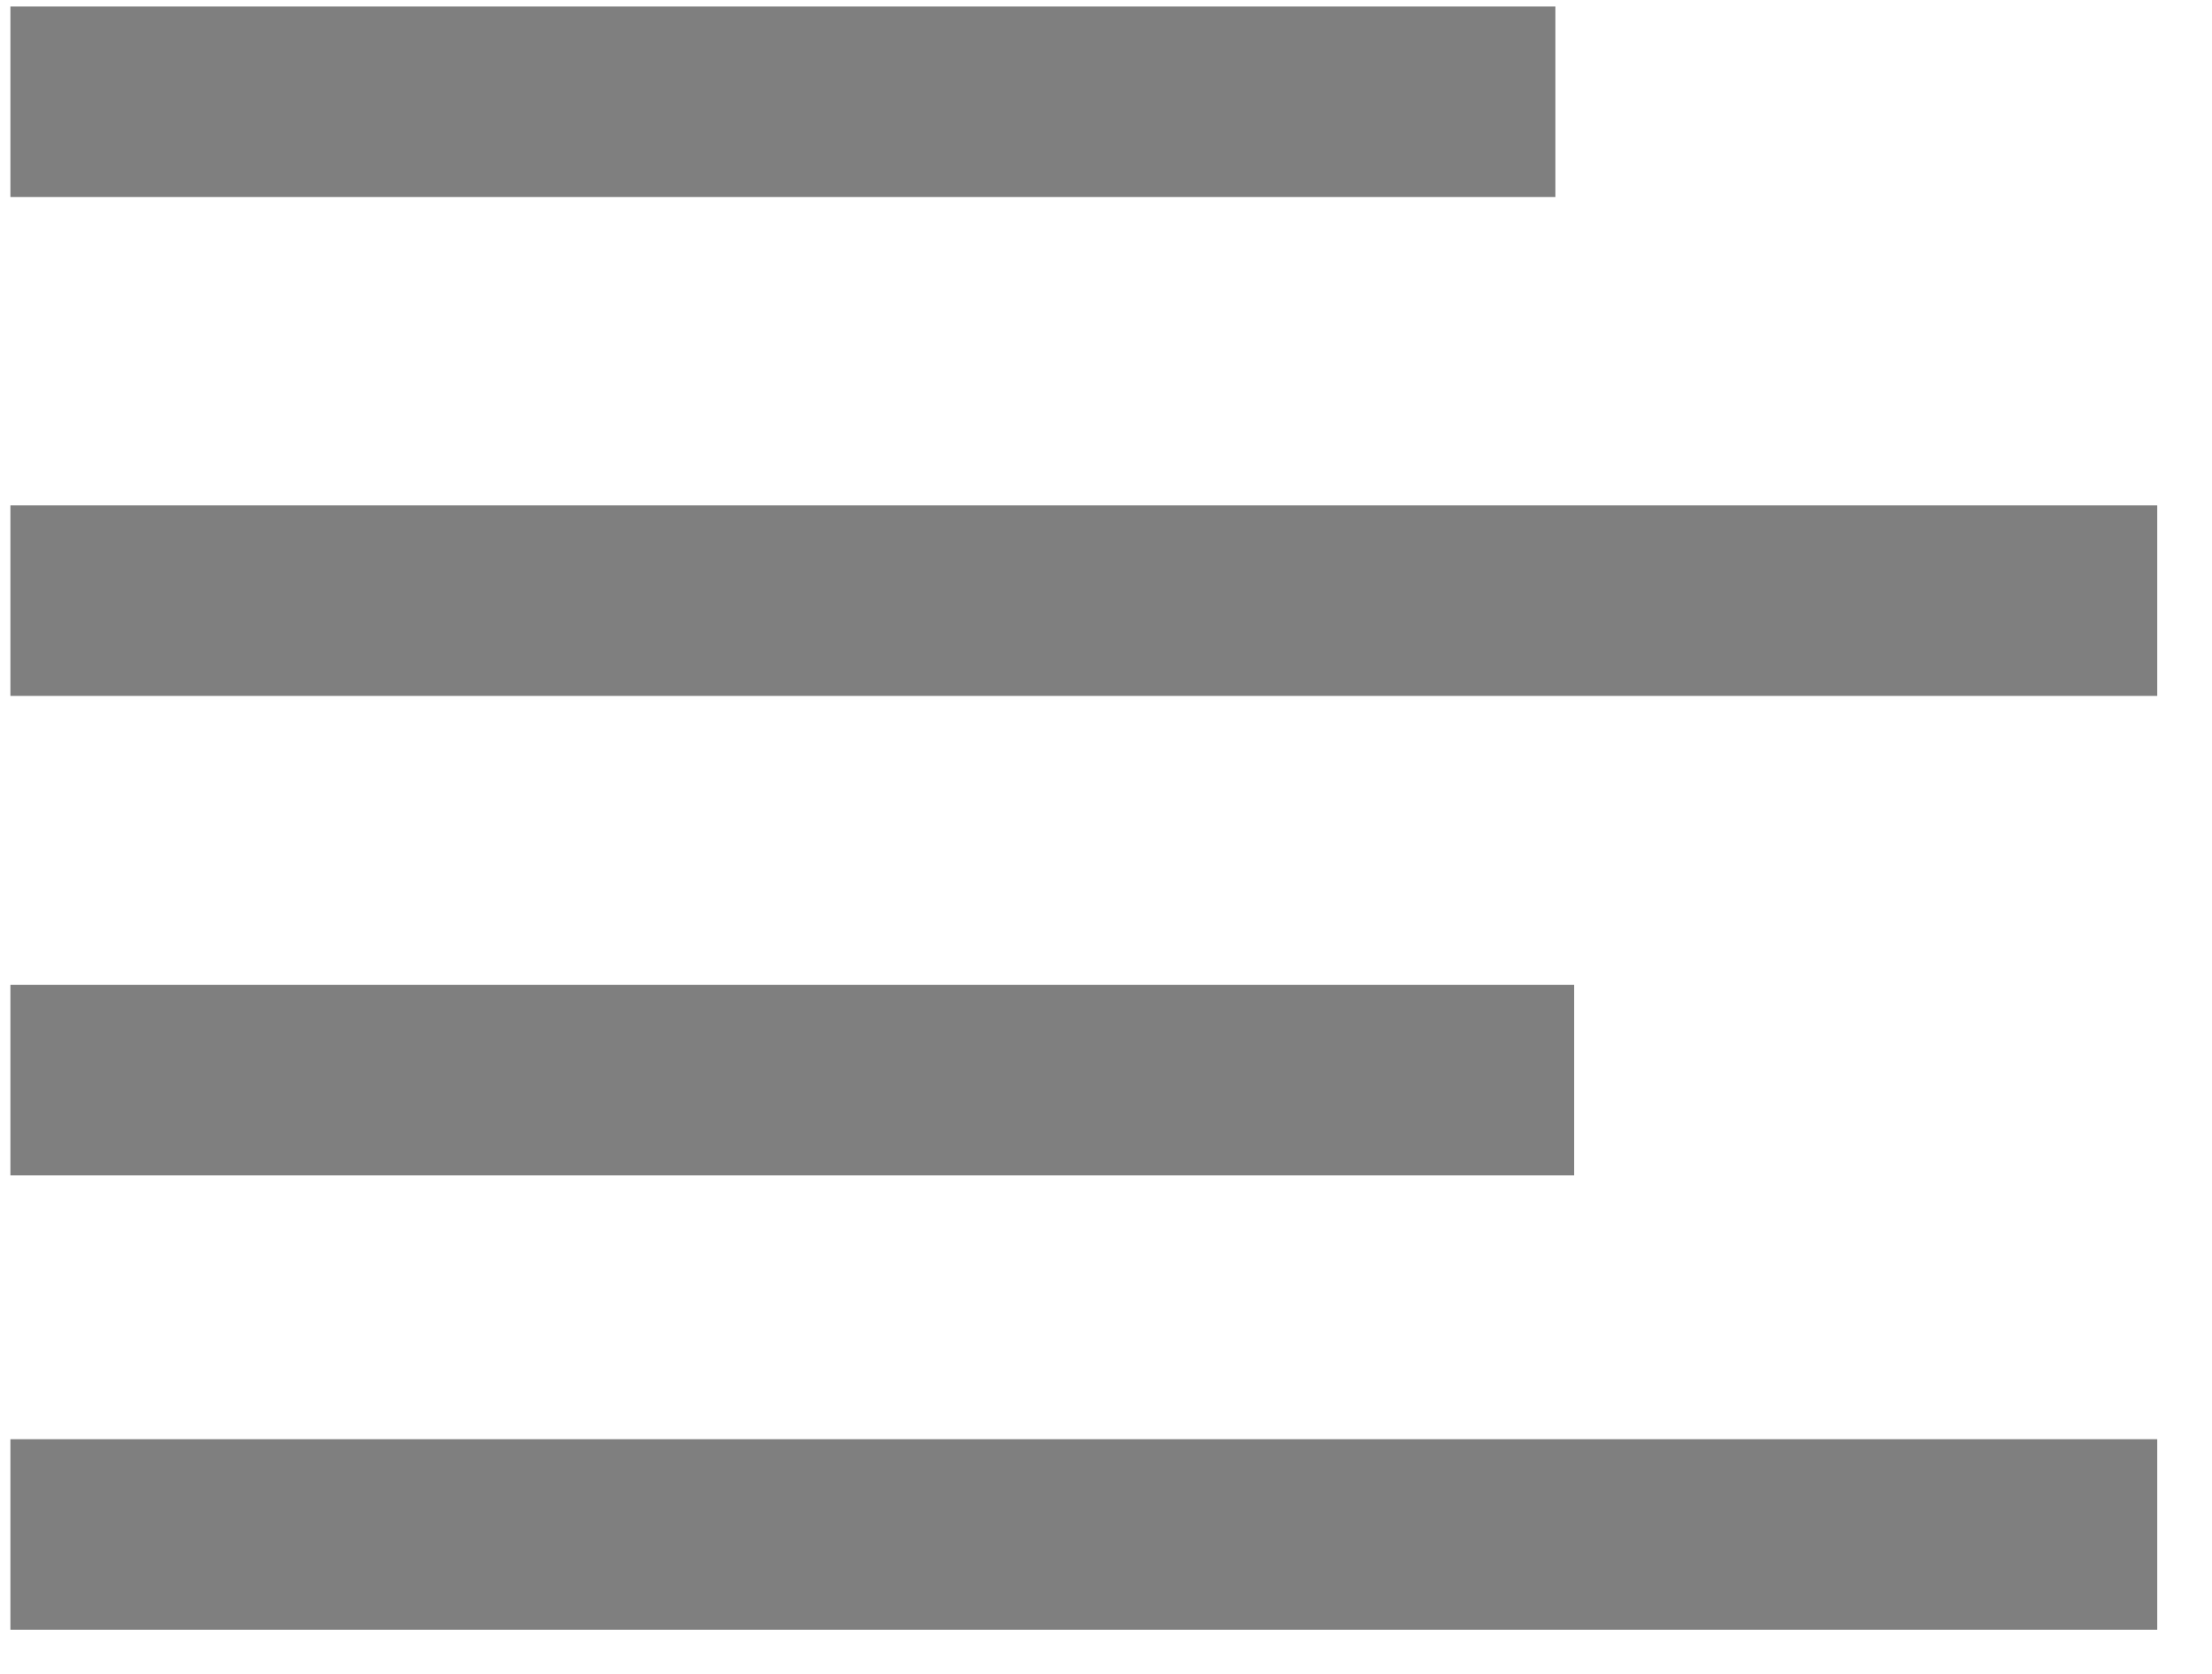 <?xml version="1.0" encoding="UTF-8" standalone="no"?>
<svg width="37px" height="28px" viewBox="0 0 37 28" version="1.1" xmlns="http://www.w3.org/2000/svg" xmlns:xlink="http://www.w3.org/1999/xlink" xmlns:sketch="http://www.bohemiancoding.com/sketch/ns">
    <!-- Generator: Sketch 3.2.2 (9983) - http://www.bohemiancoding.com/sketch -->
    <title>Left Aligned</title>
    <desc>Created with Sketch.</desc>
    <defs></defs>
    <g id="Icons" stroke="none" stroke-width="1" fill="none" fill-rule="evenodd" sketch:type="MSPage">
        <g id="Left-Aligned" sketch:type="MSLayerGroup" fill="#7F7F7F">
            <path d="M0.174,24.074 L36.084,24.074 L36.084,27.261 L0.174,27.261 L0.174,24.074 Z" id="Fill-107" sketch:type="MSShapeGroup"></path>
            <path d="M0.174,16.473 L26.331,16.473 L26.331,19.66 L0.174,19.66 L0.174,16.473 Z" id="Fill-108" sketch:type="MSShapeGroup"></path>
            <path d="M0.174,8.454 L36.084,8.454 L36.084,11.641 L0.174,11.641 L0.174,8.454 Z" id="Fill-109" sketch:type="MSShapeGroup"></path>
            <path d="M0.174,0.109 L26.017,0.109 L26.017,3.296 L0.174,3.296 L0.174,0.109 Z" id="Fill-110" sketch:type="MSShapeGroup"></path>
        </g>
    </g>
</svg>